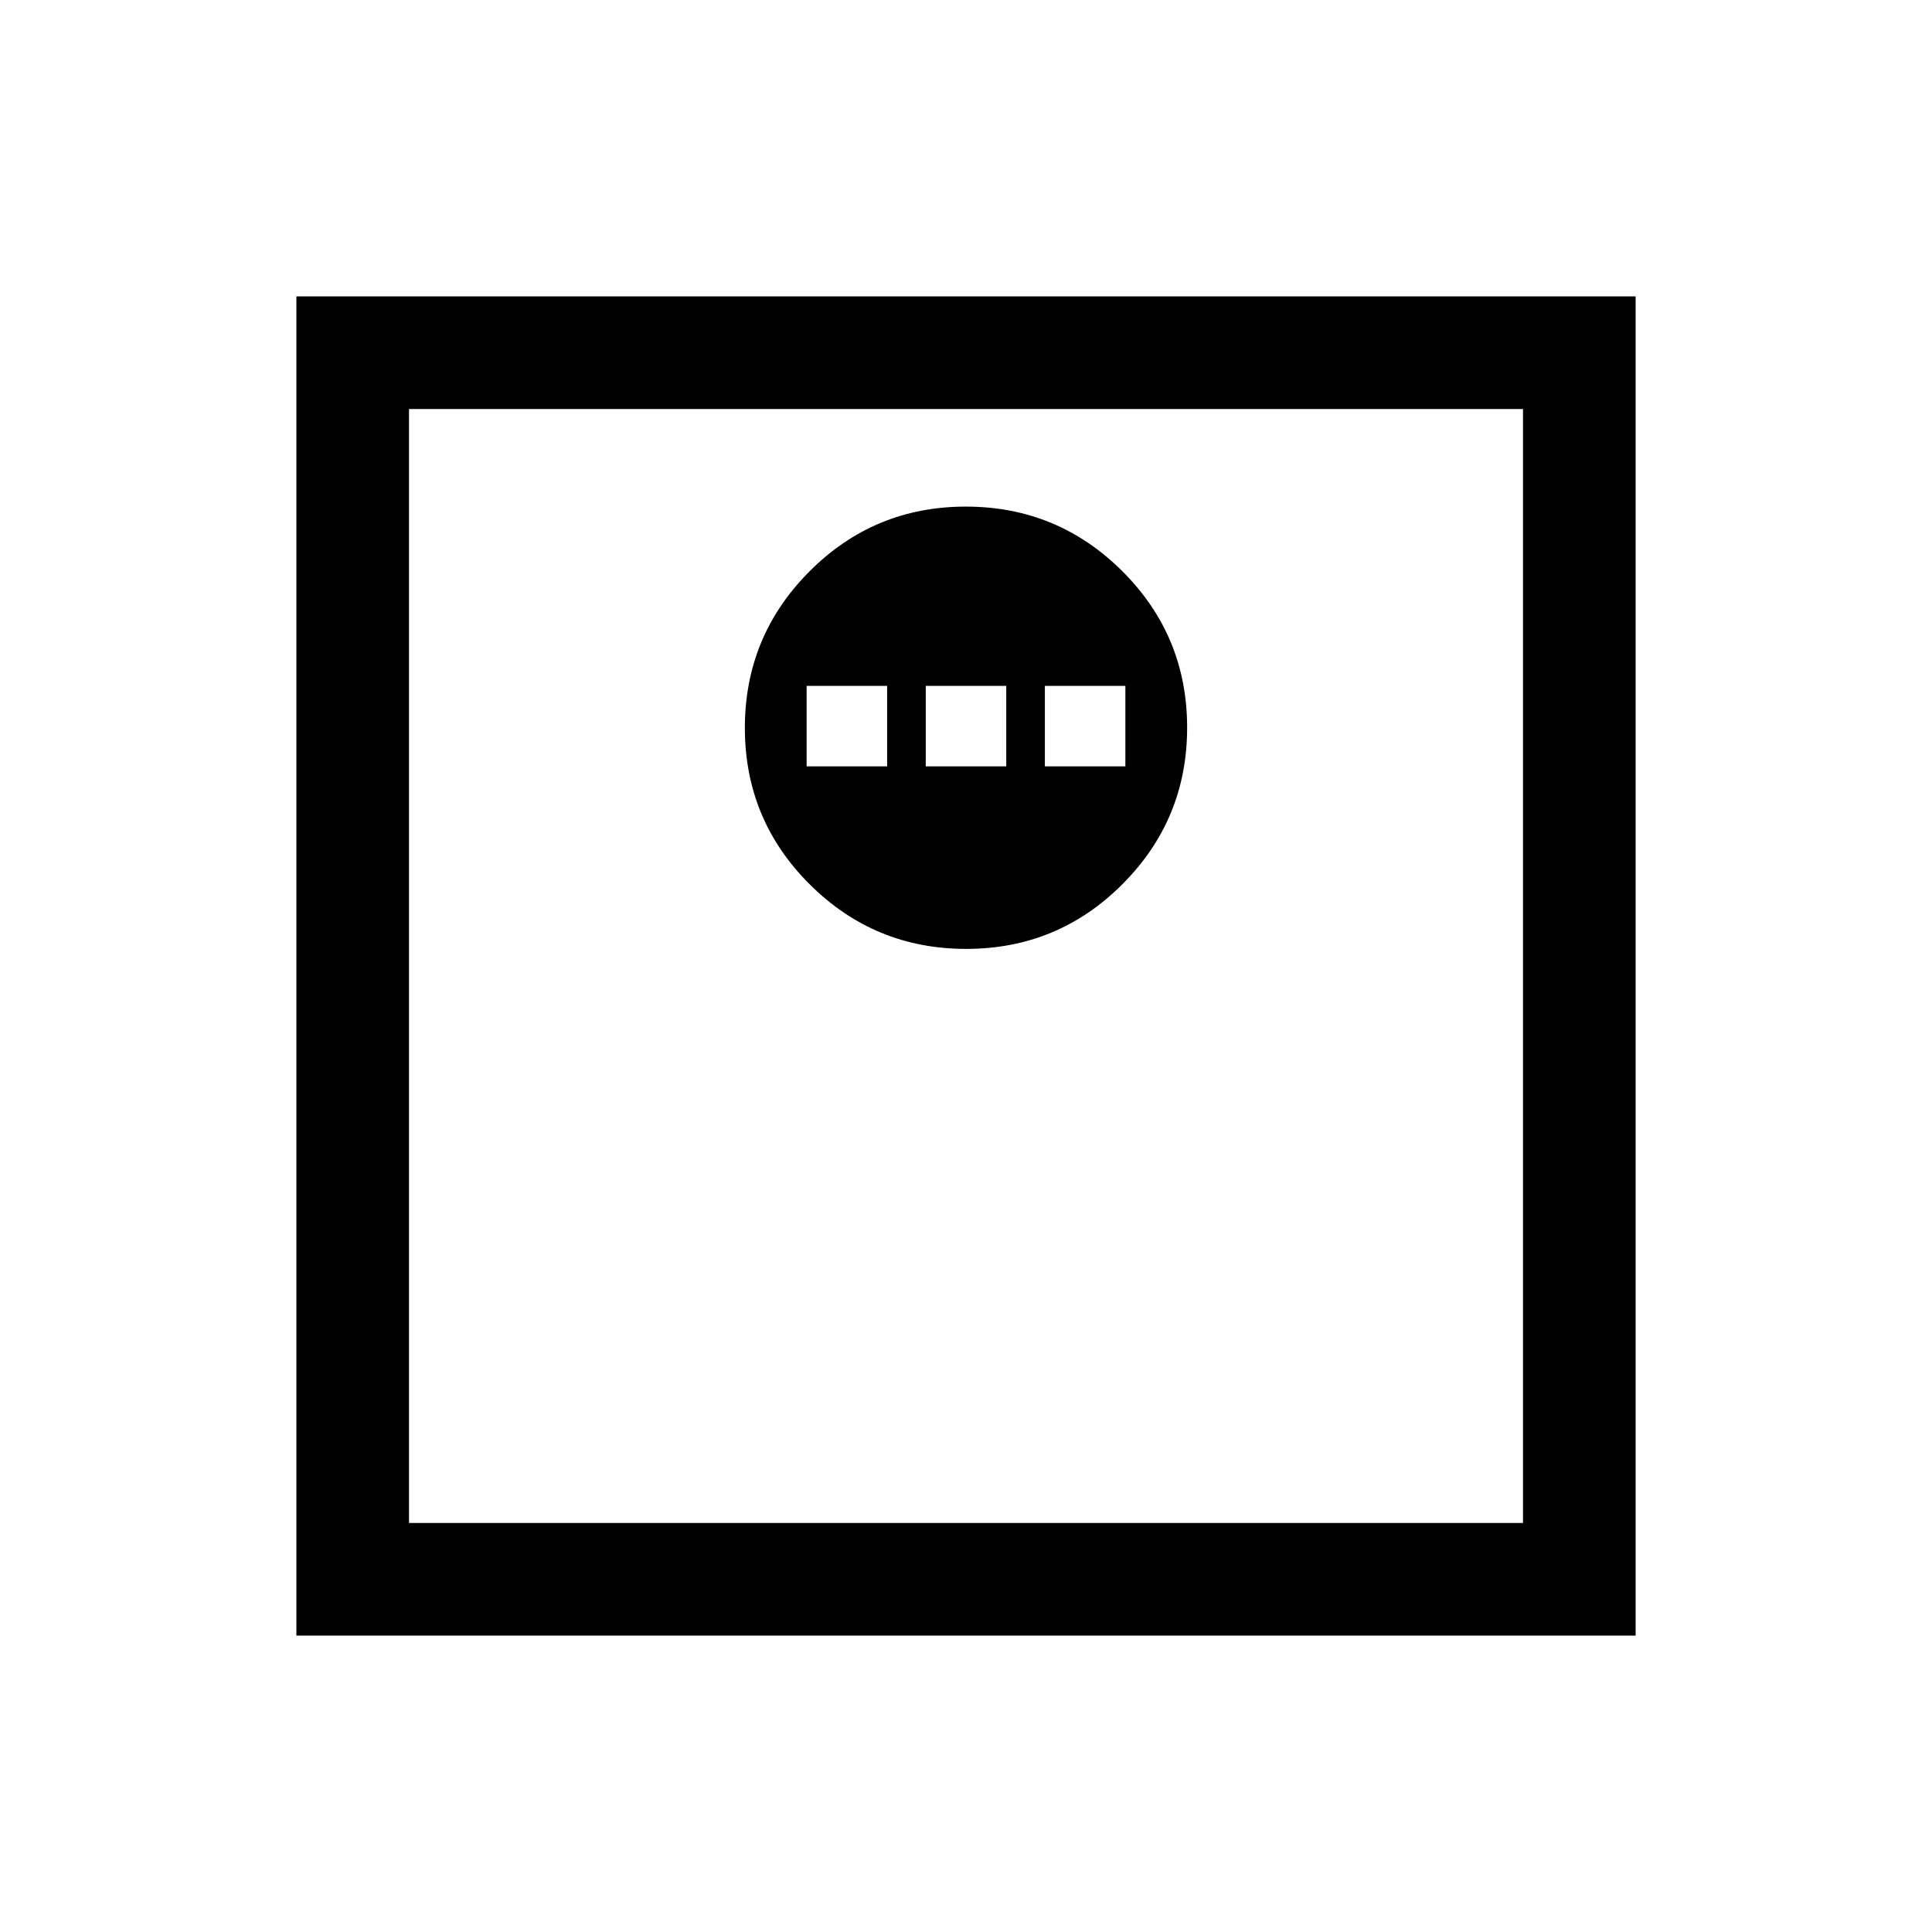 <svg xmlns="http://www.w3.org/2000/svg" height="24" viewBox="0 -960 960 960" width="24"><path d="M480.09-488.5q45.58 0 77.69-32.2 32.1-32.19 32.1-77.78 0-45.58-32.19-77.68-32.2-32.11-77.78-32.11t-77.69 32.2q-32.1 32.19-32.1 77.78 0 45.58 32.19 77.68 32.2 32.11 77.78 32.11Zm-79.28-90.69v-40h40v40h-40Zm59.19 0v-40h40v40h-40Zm59.19 0v-40h40v40h-40ZM147.27-147.27v-665.46h665.46v665.46H147.27Zm55.96-55.96h553.54v-553.54H203.23v553.54Zm0 0v-553.54 553.54Z"/></svg>